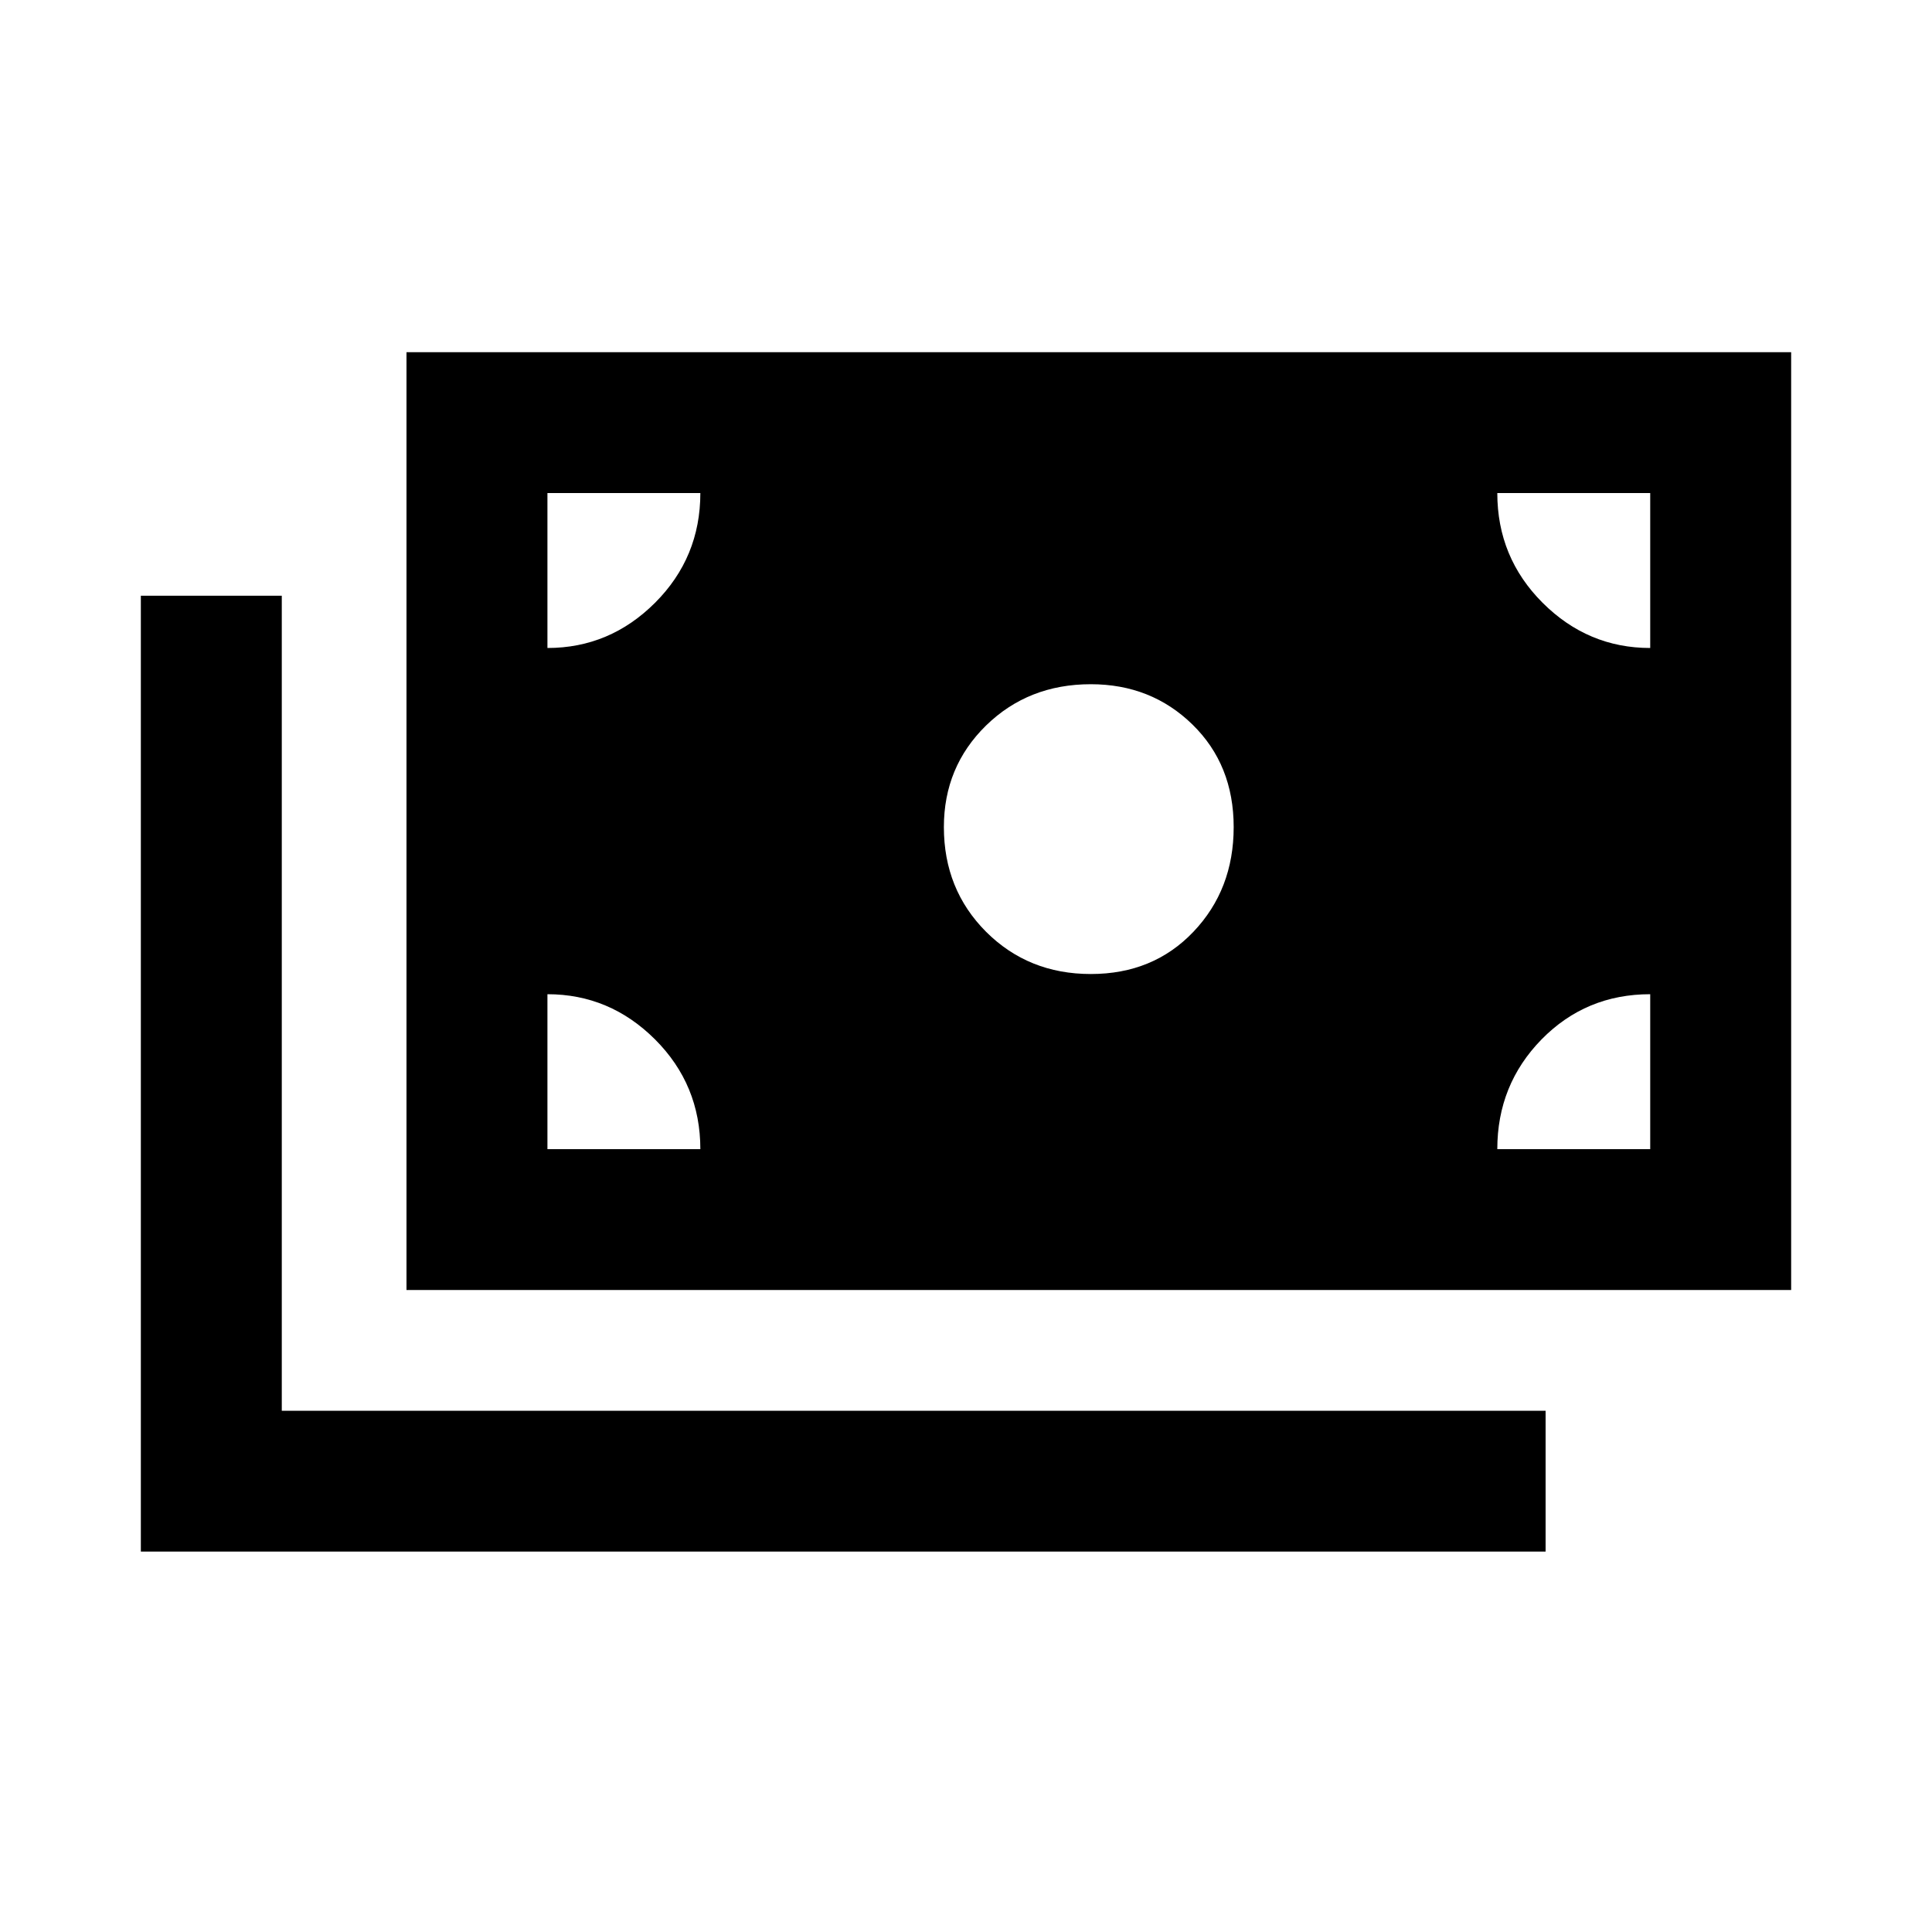 <svg xmlns="http://www.w3.org/2000/svg" height="20" width="20"><path d="M11.292 10.083q.646 0 1.062-.437.417-.438.417-1.084 0-.645-.427-1.062-.427-.417-1.052-.417-.646 0-1.084.427-.437.428-.437 1.052 0 .646.437 1.084.438.437 1.084.437Zm-7.084 3.271V3.646h14.334v9.708Zm-2.75 2.708V6.167h1.459v8.437H16v1.458Zm4.209-9.354q.645 0 1.114-.468.469-.469.469-1.136H5.667Zm11.416 0V5.104H15.5q0 .667.469 1.136.469.468 1.114.468ZM15.5 11.896h1.583v-1.604q-.666 0-1.125.468-.458.469-.458 1.136Zm-9.833 0H7.25q0-.667-.469-1.136-.469-.468-1.114-.468Z"/></svg>